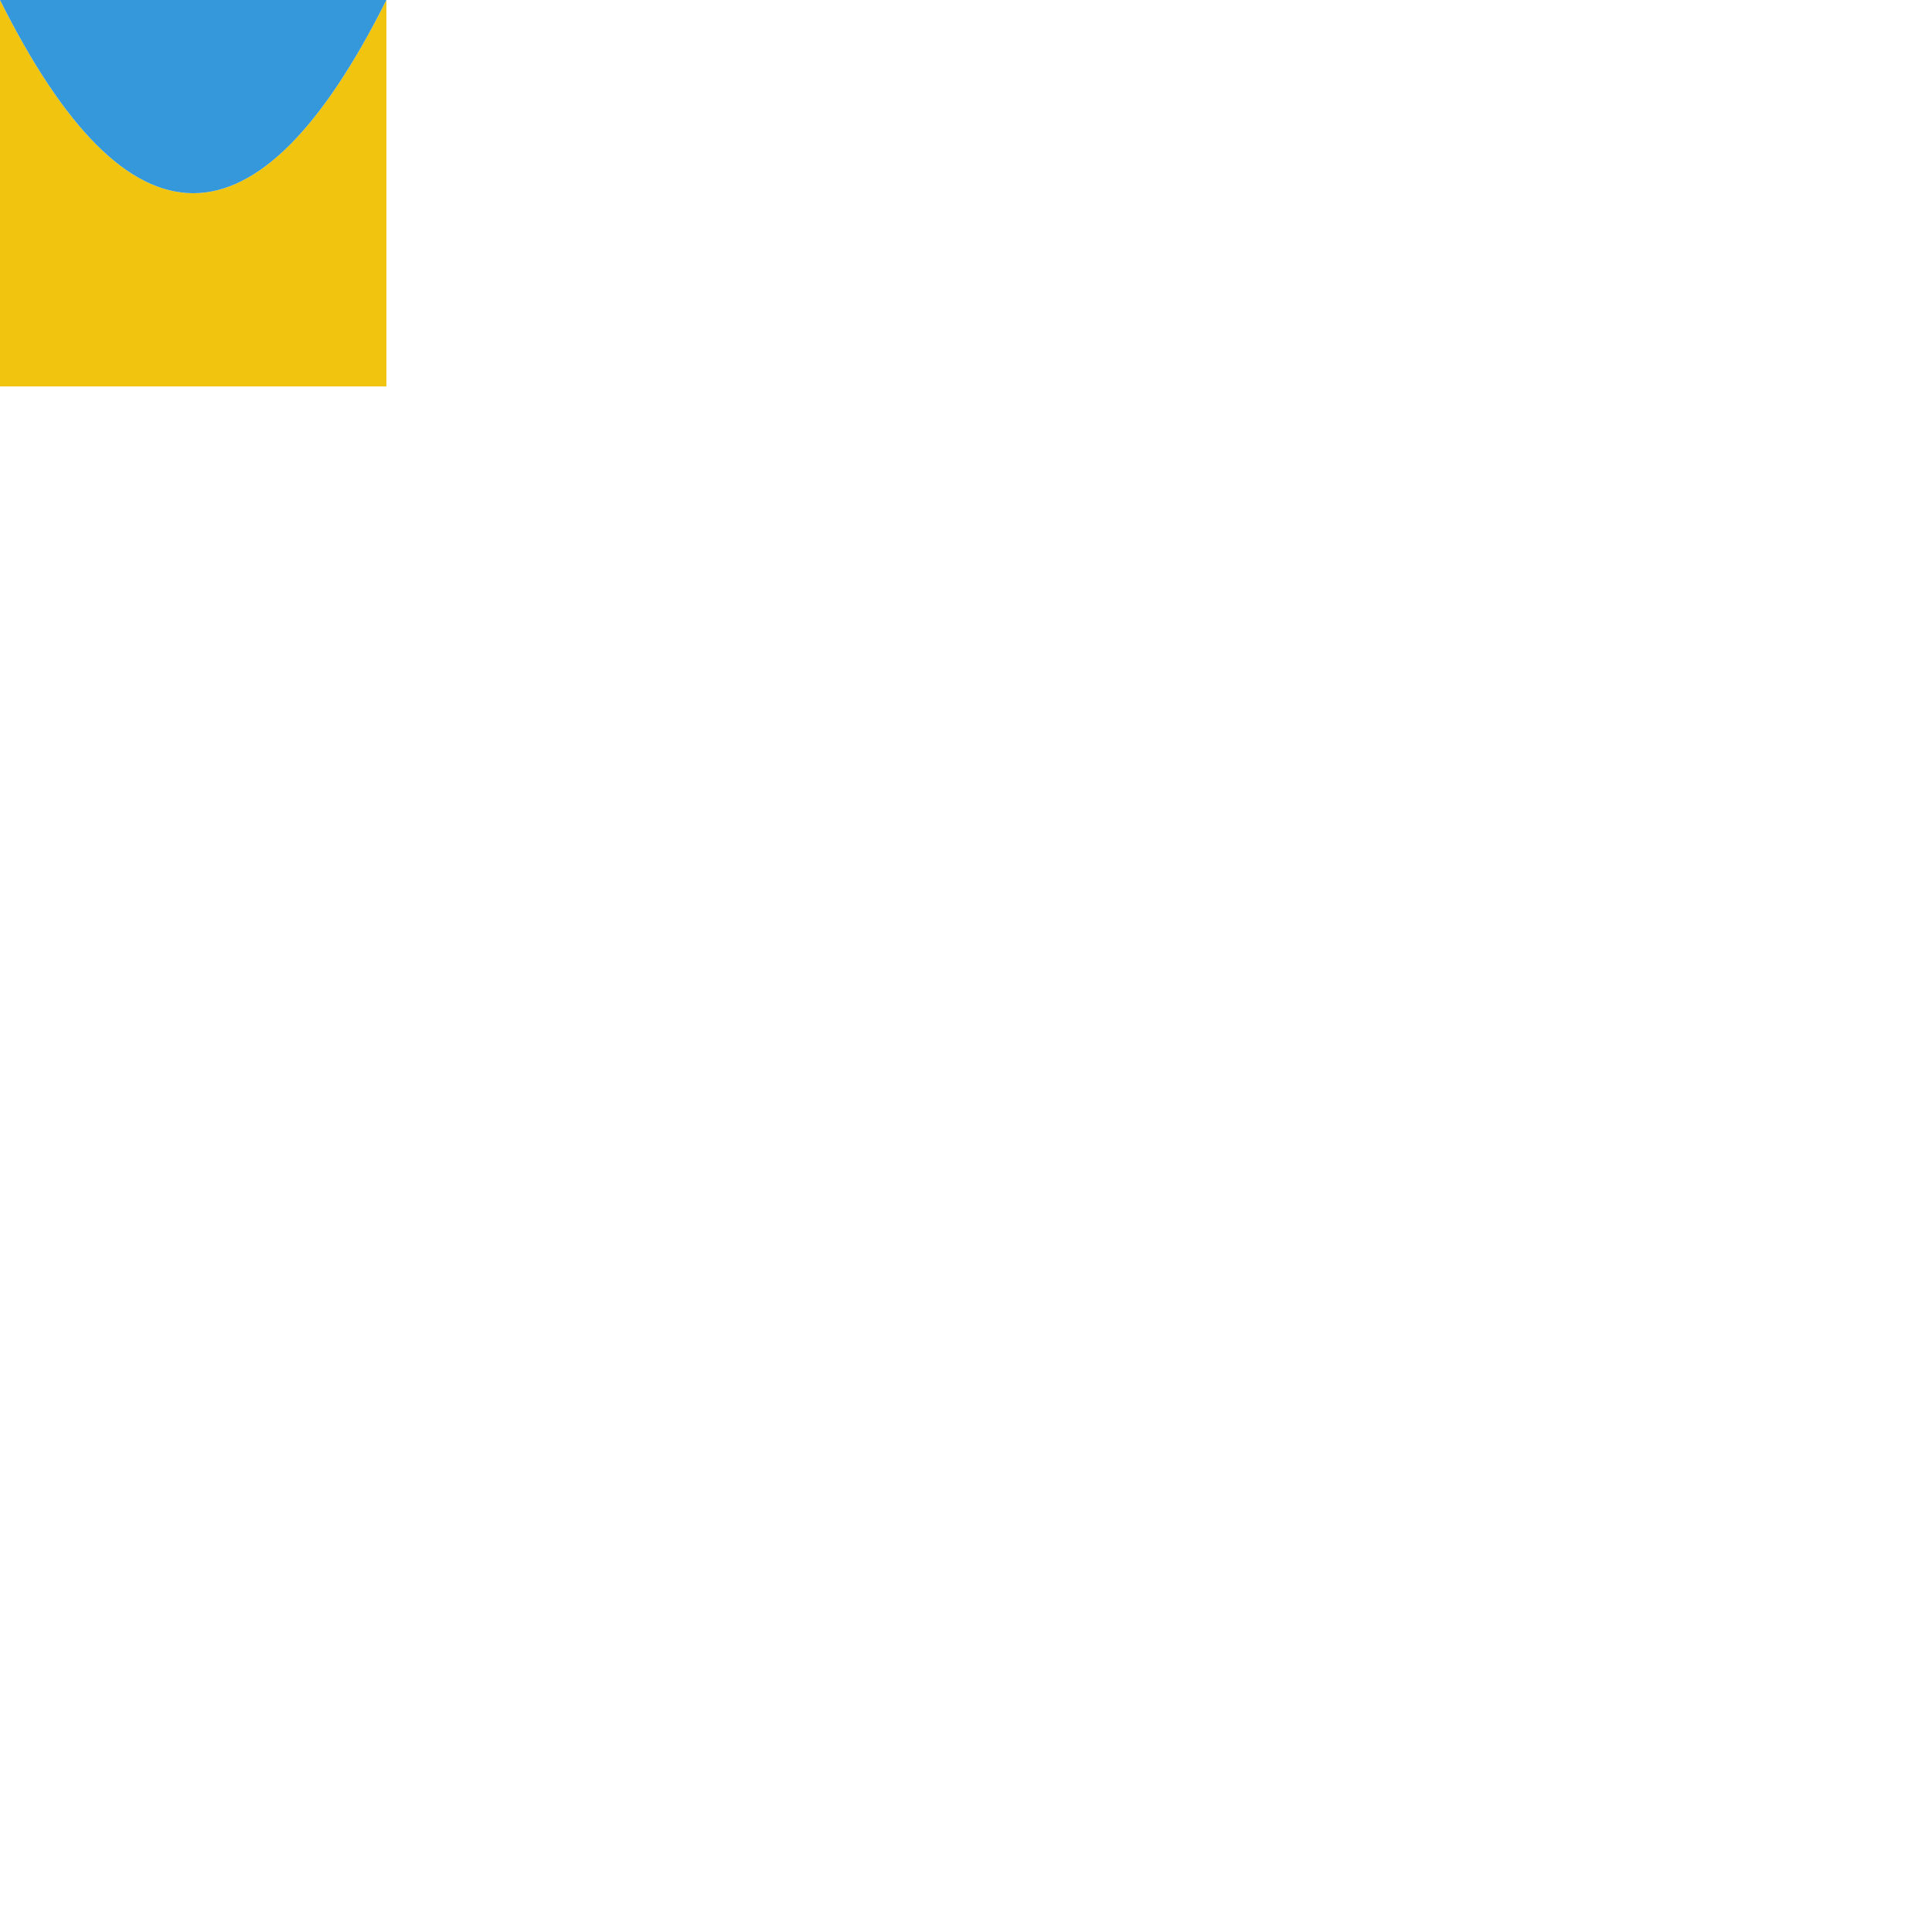 <svg xmlns="http://www.w3.org/2000/svg" viewBox="0 0 500 500" preserveAspectRatio="none">
  <path d="M0,0 Q50,100 100,0 L100,100 L0,100" fill="#f1c40f"/>
  <path d="M0,0 Q50,100 100,0 L0,0" fill="#3498db"/>
</svg>